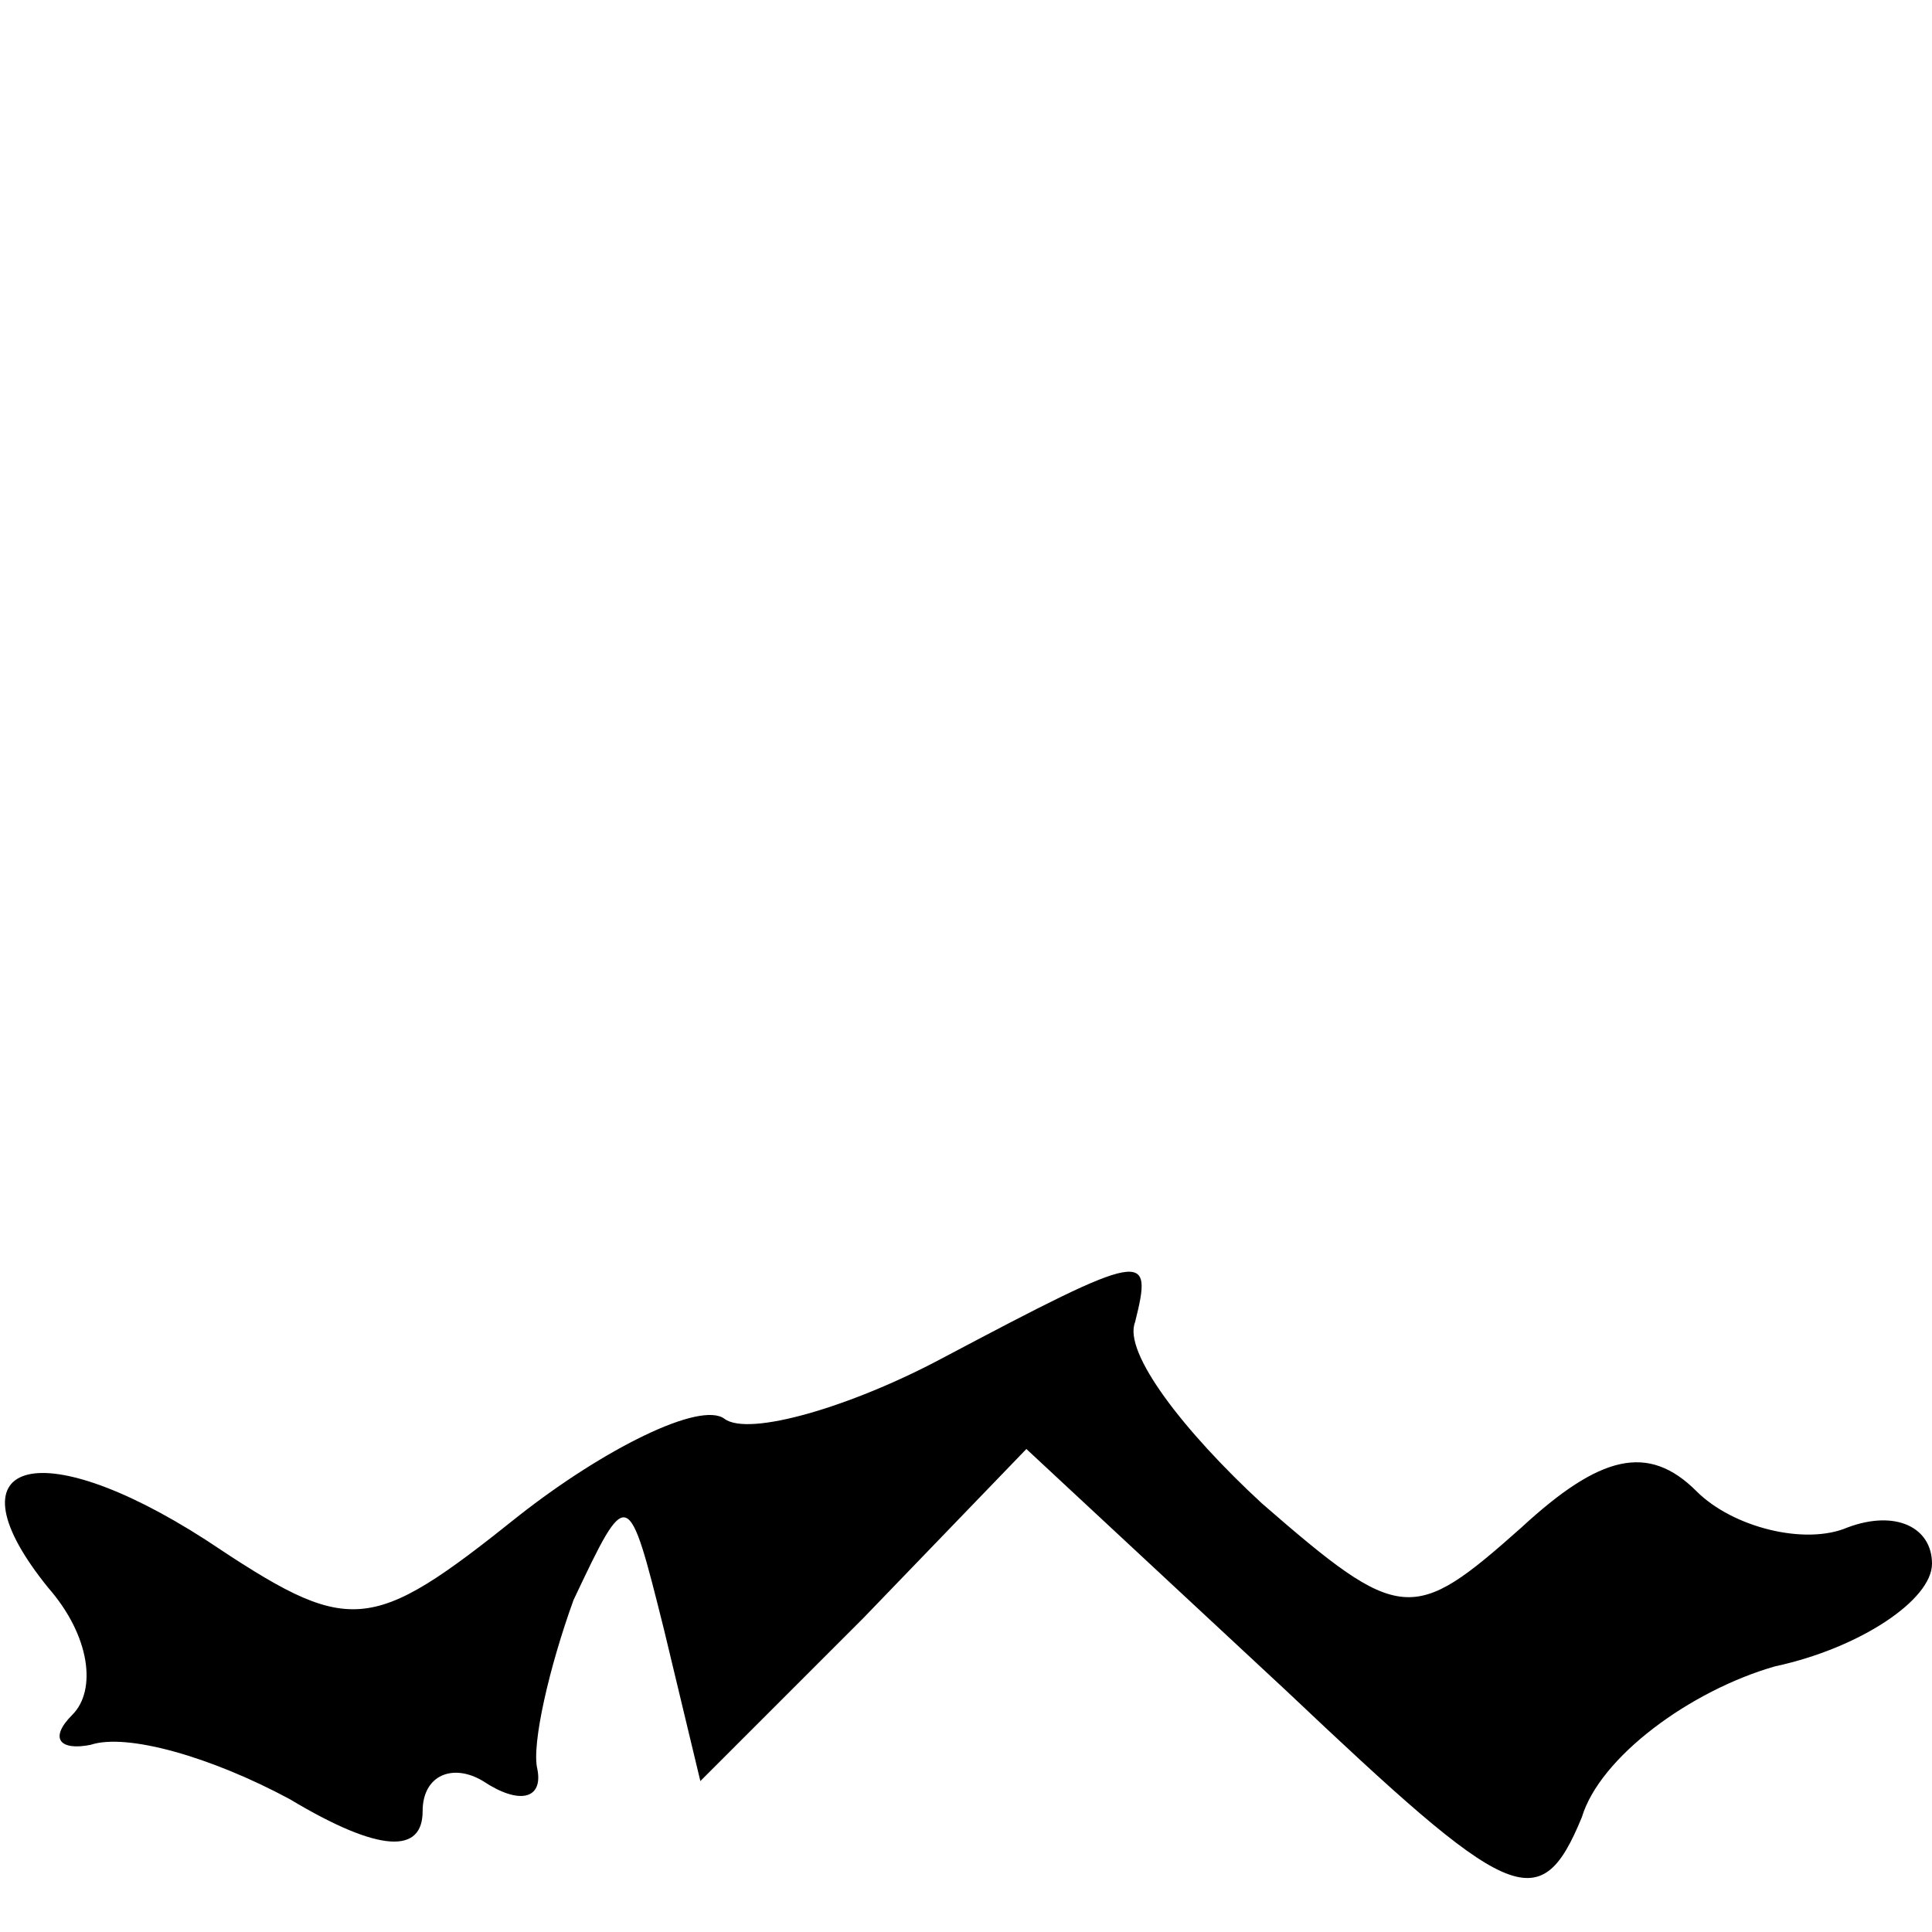 <?xml version="1.0" standalone="no"?>
<!DOCTYPE svg PUBLIC "-//W3C//DTD SVG 20010904//EN"
 "http://www.w3.org/TR/2001/REC-SVG-20010904/DTD/svg10.dtd">
<svg version="1.0" xmlns="http://www.w3.org/2000/svg"
 width="32pt" height="32pt" viewBox="0 0 32 32"
 preserveAspectRatio="xMidYMid meet">
<g transform="translate(0,32) scale(0.1,-0.1)"
fill="#000000" stroke="none">
<path fill="#000000" stroke="none" d="M156 95 c-15 -8 -32 -13 -36 -10 -4 3
-20 -5 -34 -16 -25 -20 -28 -20 -52 -4 -28 18 -43 13 -26 -8 7 -8 8 -17 4 -21
-4 -4 -2 -6 3 -5 6 2 20 -2 33 -9 15 -9 22 -9 22 -2 0 6 5 8 10 5 6 -4 10 -3
9 2 -1 4 2 17 6 28 9 19 9 19 15 -5 l6 -25 27 27 27 28 43 -40 c37 -35 42 -38
49 -21 3 10 18 21 32 25 14 3 26 11 26 17 0 6 -6 9 -14 6 -7 -3 -19 0 -25 6
-8 8 -16 6 -29 -6 -18 -16 -20 -16 -43 4 -13 12 -23 25 -21 30 3 12 2 12 -32
-6z"/>
</g>
</svg>
